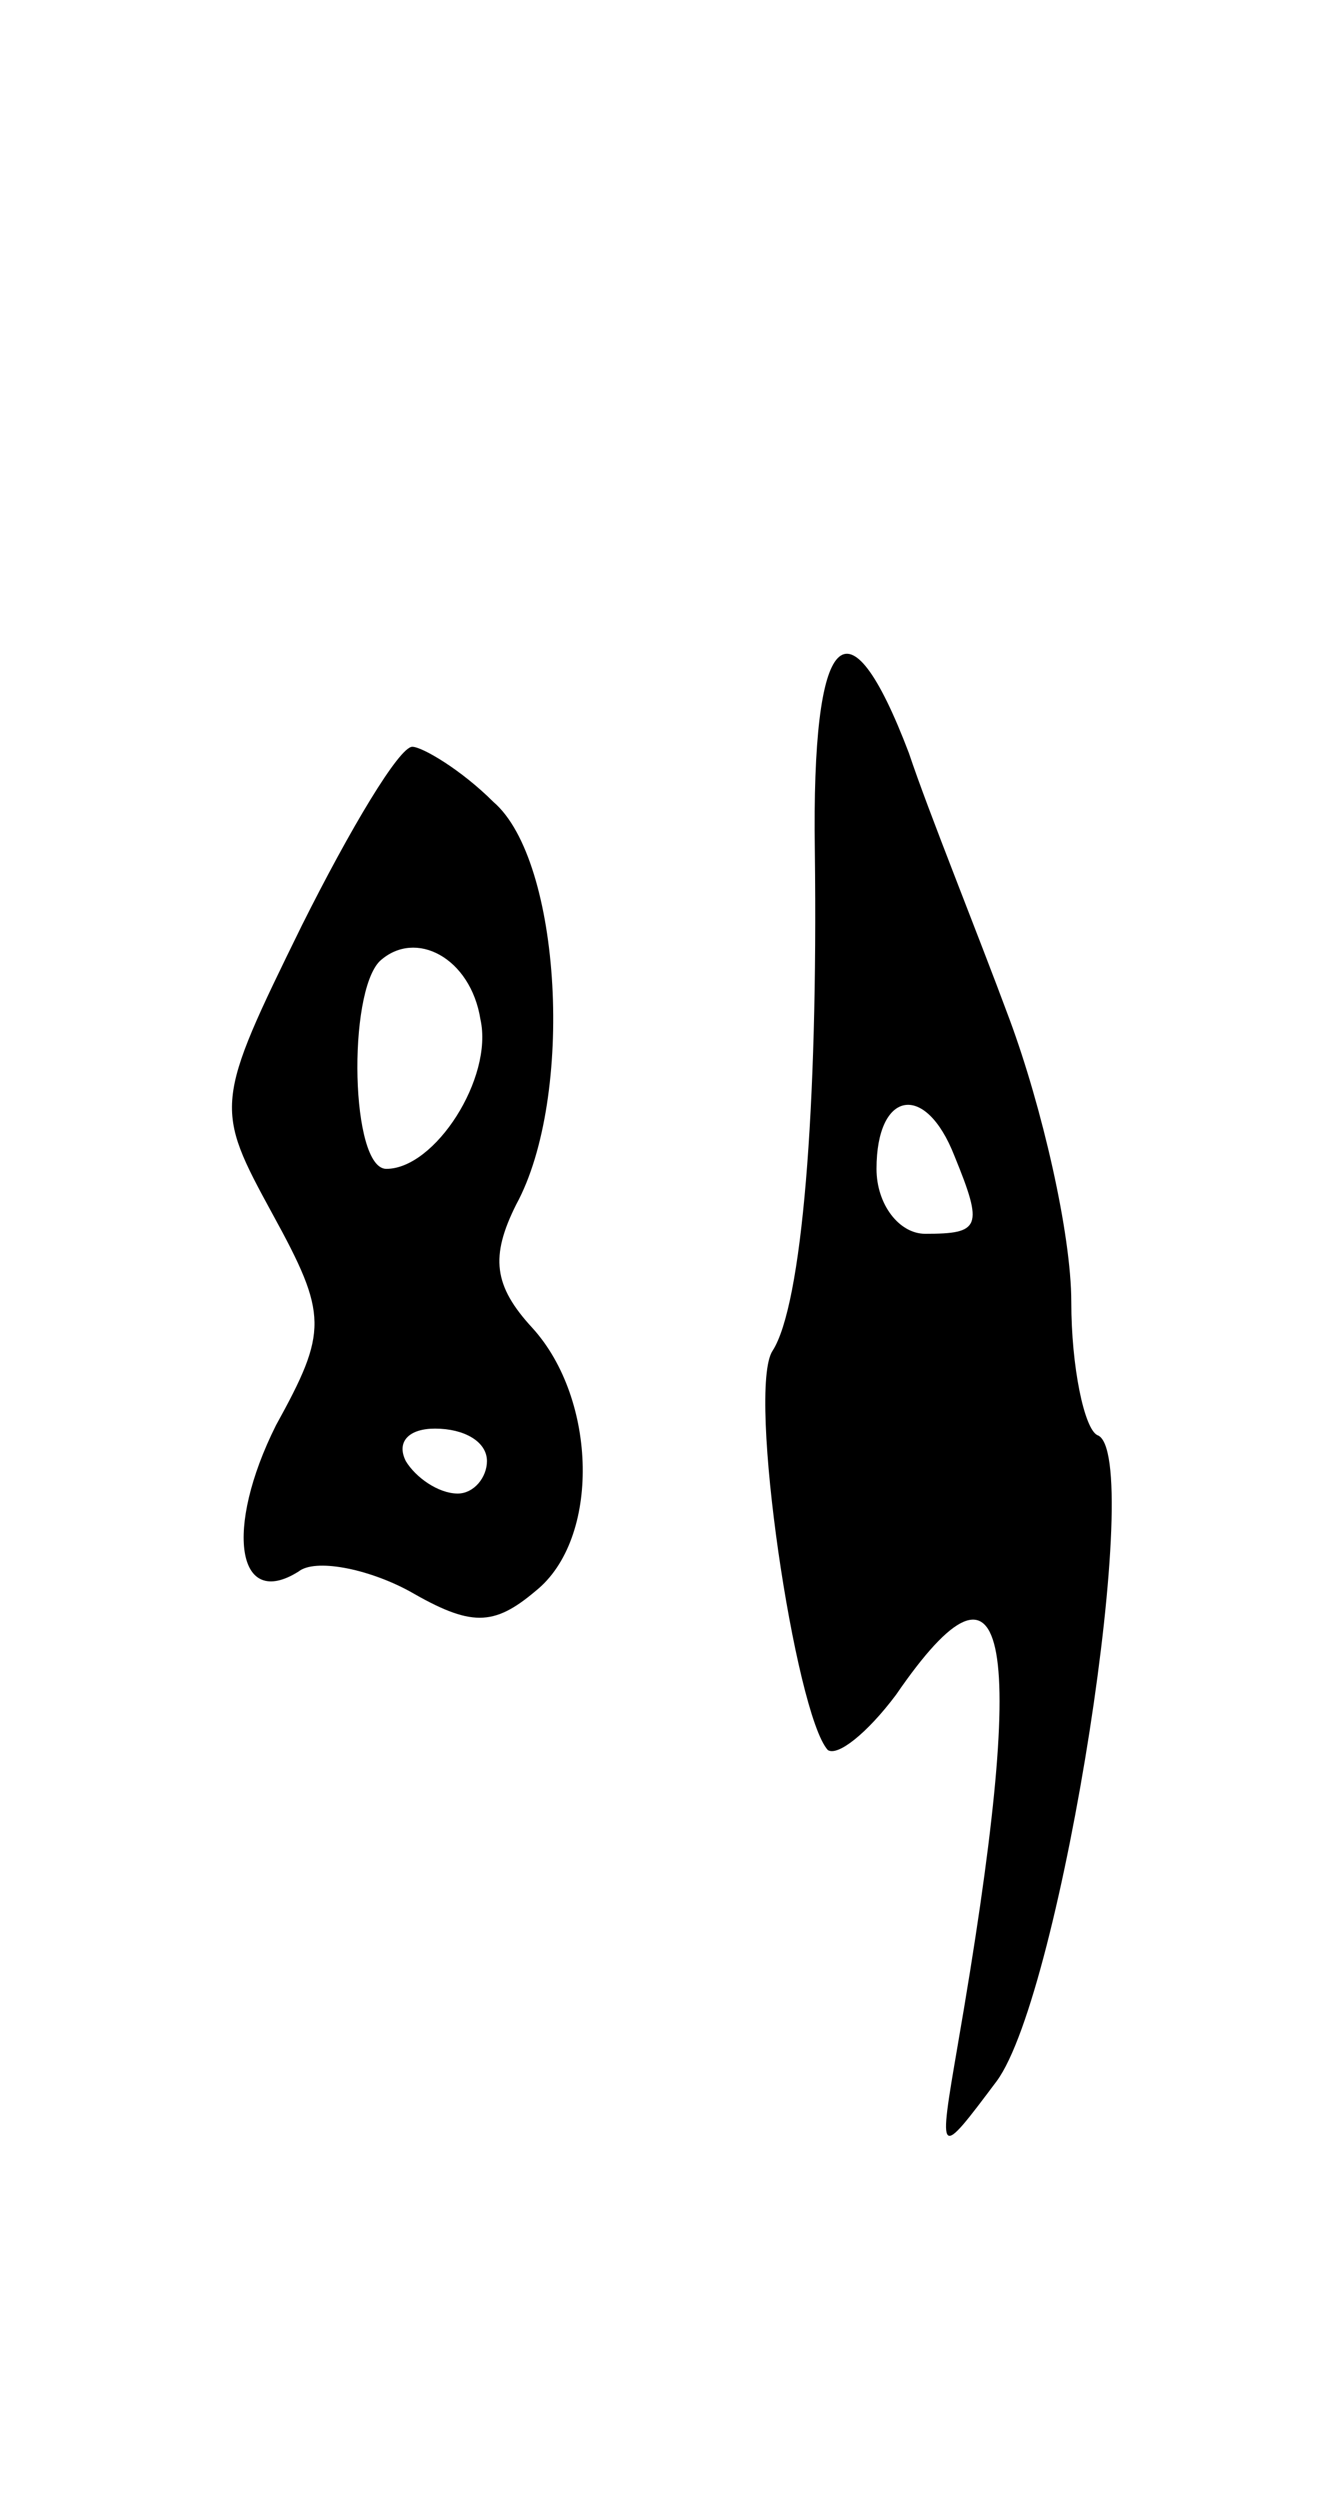 <svg version="1.0" xmlns="http://www.w3.org/2000/svg"
 width="41pt" height="77pt" viewBox="0 0 41 77"
 preserveAspectRatio="xMidYMid meet">
<g transform="translate(0,77) scale(0.1,-0.1)"
fill="#000000" stroke="none">
<path d="M251 508 c1 -80 -4 -140 -13 -154 -8 -12 7 -112 17 -123 3 -2 12 5
21 17 35 51 41 19 19 -108 -6 -35 -6 -35 12 -11 20 27 46 194 31 199 -4 2 -8
21 -8 41 0 21 -9 60 -19 87 -10 27 -25 64 -31 82 -19 50 -30 38 -29 -30z m43
-94 c9 -22 8 -24 -9 -24 -8 0 -15 9 -15 20 0 24 15 27 24 4z"/>
<path d="M93 485 c-27 -55 -27 -56 -9 -89 17 -31 17 -36 1 -65 -16 -32 -12
-57 7 -45 5 4 21 1 34 -6 19 -11 26 -11 39 0 20 16 19 59 -1 81 -12 13 -13 22
-5 38 18 33 14 106 -7 124 -10 10 -22 17 -25 17 -4 0 -19 -25 -34 -55z m55
-29 c4 -18 -14 -46 -29 -46 -11 0 -12 54 -2 64 11 10 28 1 31 -18z m2 -136 c0
-5 -4 -10 -9 -10 -6 0 -13 5 -16 10 -3 6 1 10 9 10 9 0 16 -4 16 -10z"/>
</g>
</svg>
